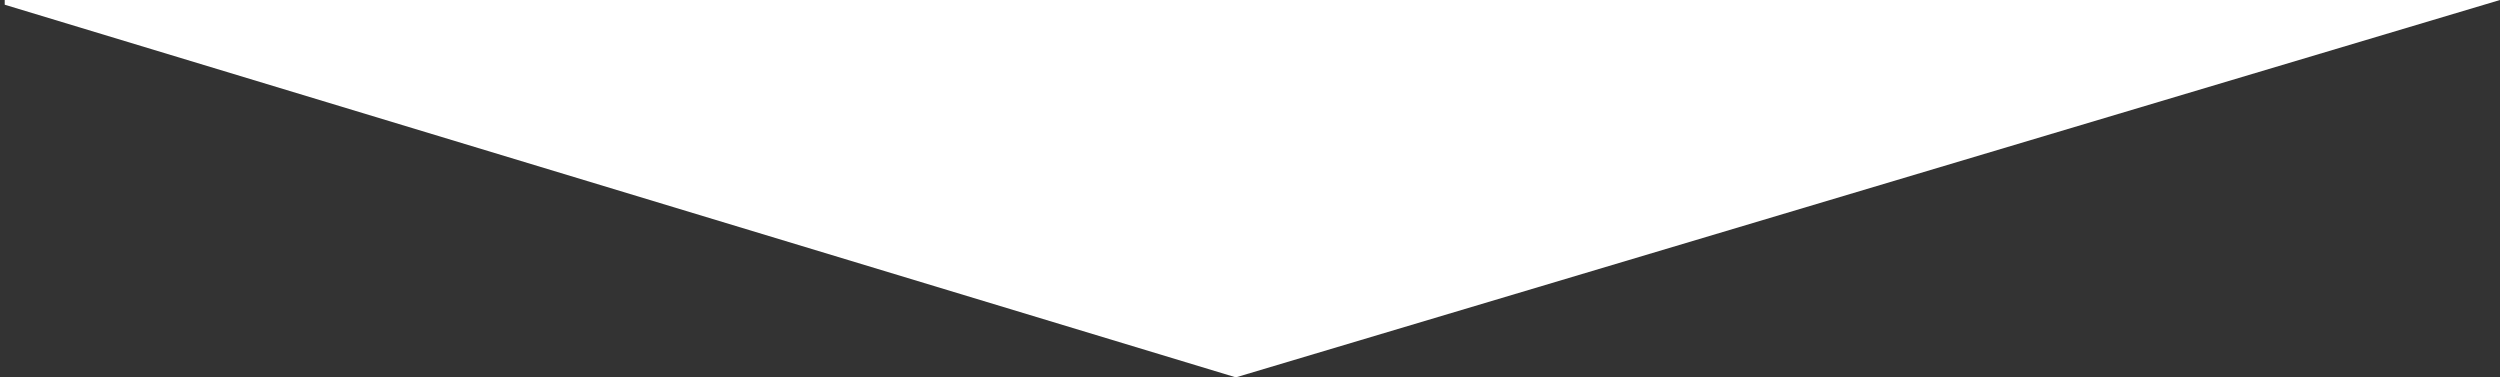 <svg version="1.1" id="Layer_1" xmlns="http://www.w3.org/2000/svg" x="0" y="0" viewBox="0 0 265 40" xml:space="preserve"><rect x="0" y="0" width="265" height="40" fill="#333333" stroke="none"/><path fill="#fff" d="M265 0L131 40 .5.5V0z" id="XMLID_1_"/></svg>